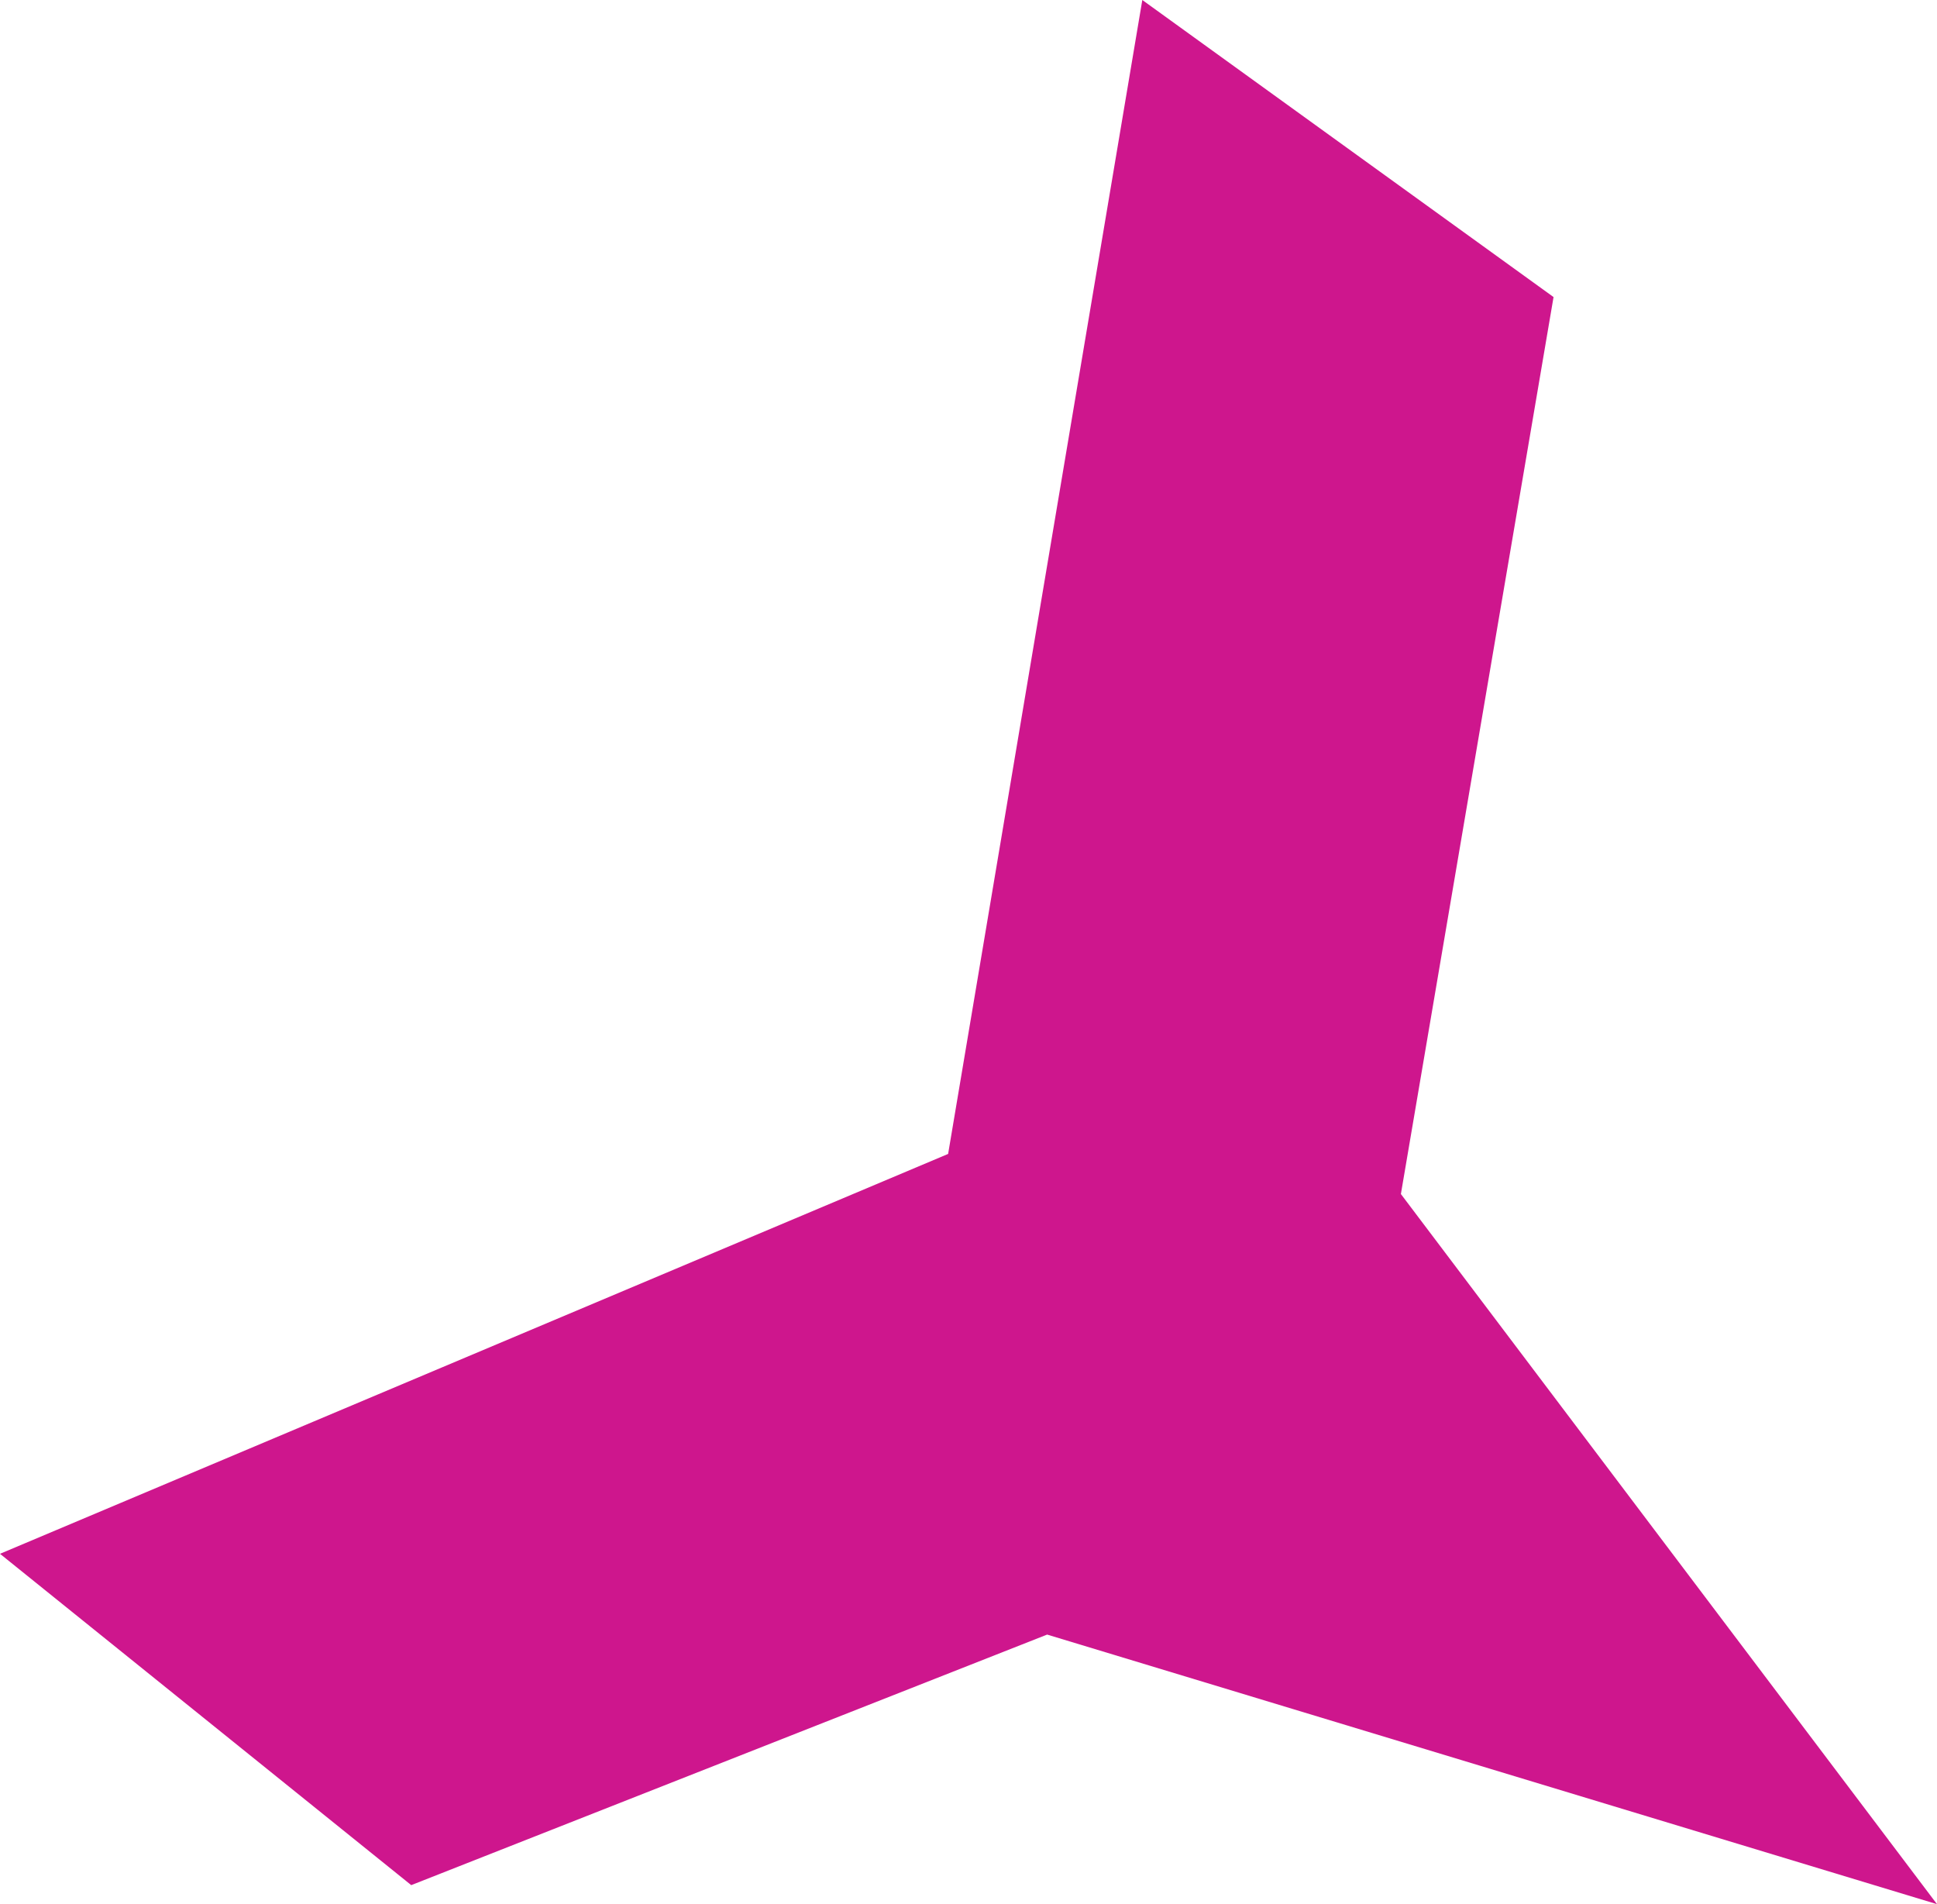 <svg version="1.1" id="图层_1" x="0px" y="0px" width="84.784px" height="83.333px" viewBox="0 0 84.784 83.333" enable-background="new 0 0 84.784 83.333" xml:space="preserve" xmlns="http://www.w3.org/2000/svg" xmlns:xlink="http://www.w3.org/1999/xlink" xmlns:xml="http://www.w3.org/XML/1998/namespace">
  <polygon fill="#CE168D" points="0,68 41.5,50.5 50,0 68,13 61.318,52.255 84.784,83.333 45.834,71.535 18,82.5 " class="color c1"/>
</svg>